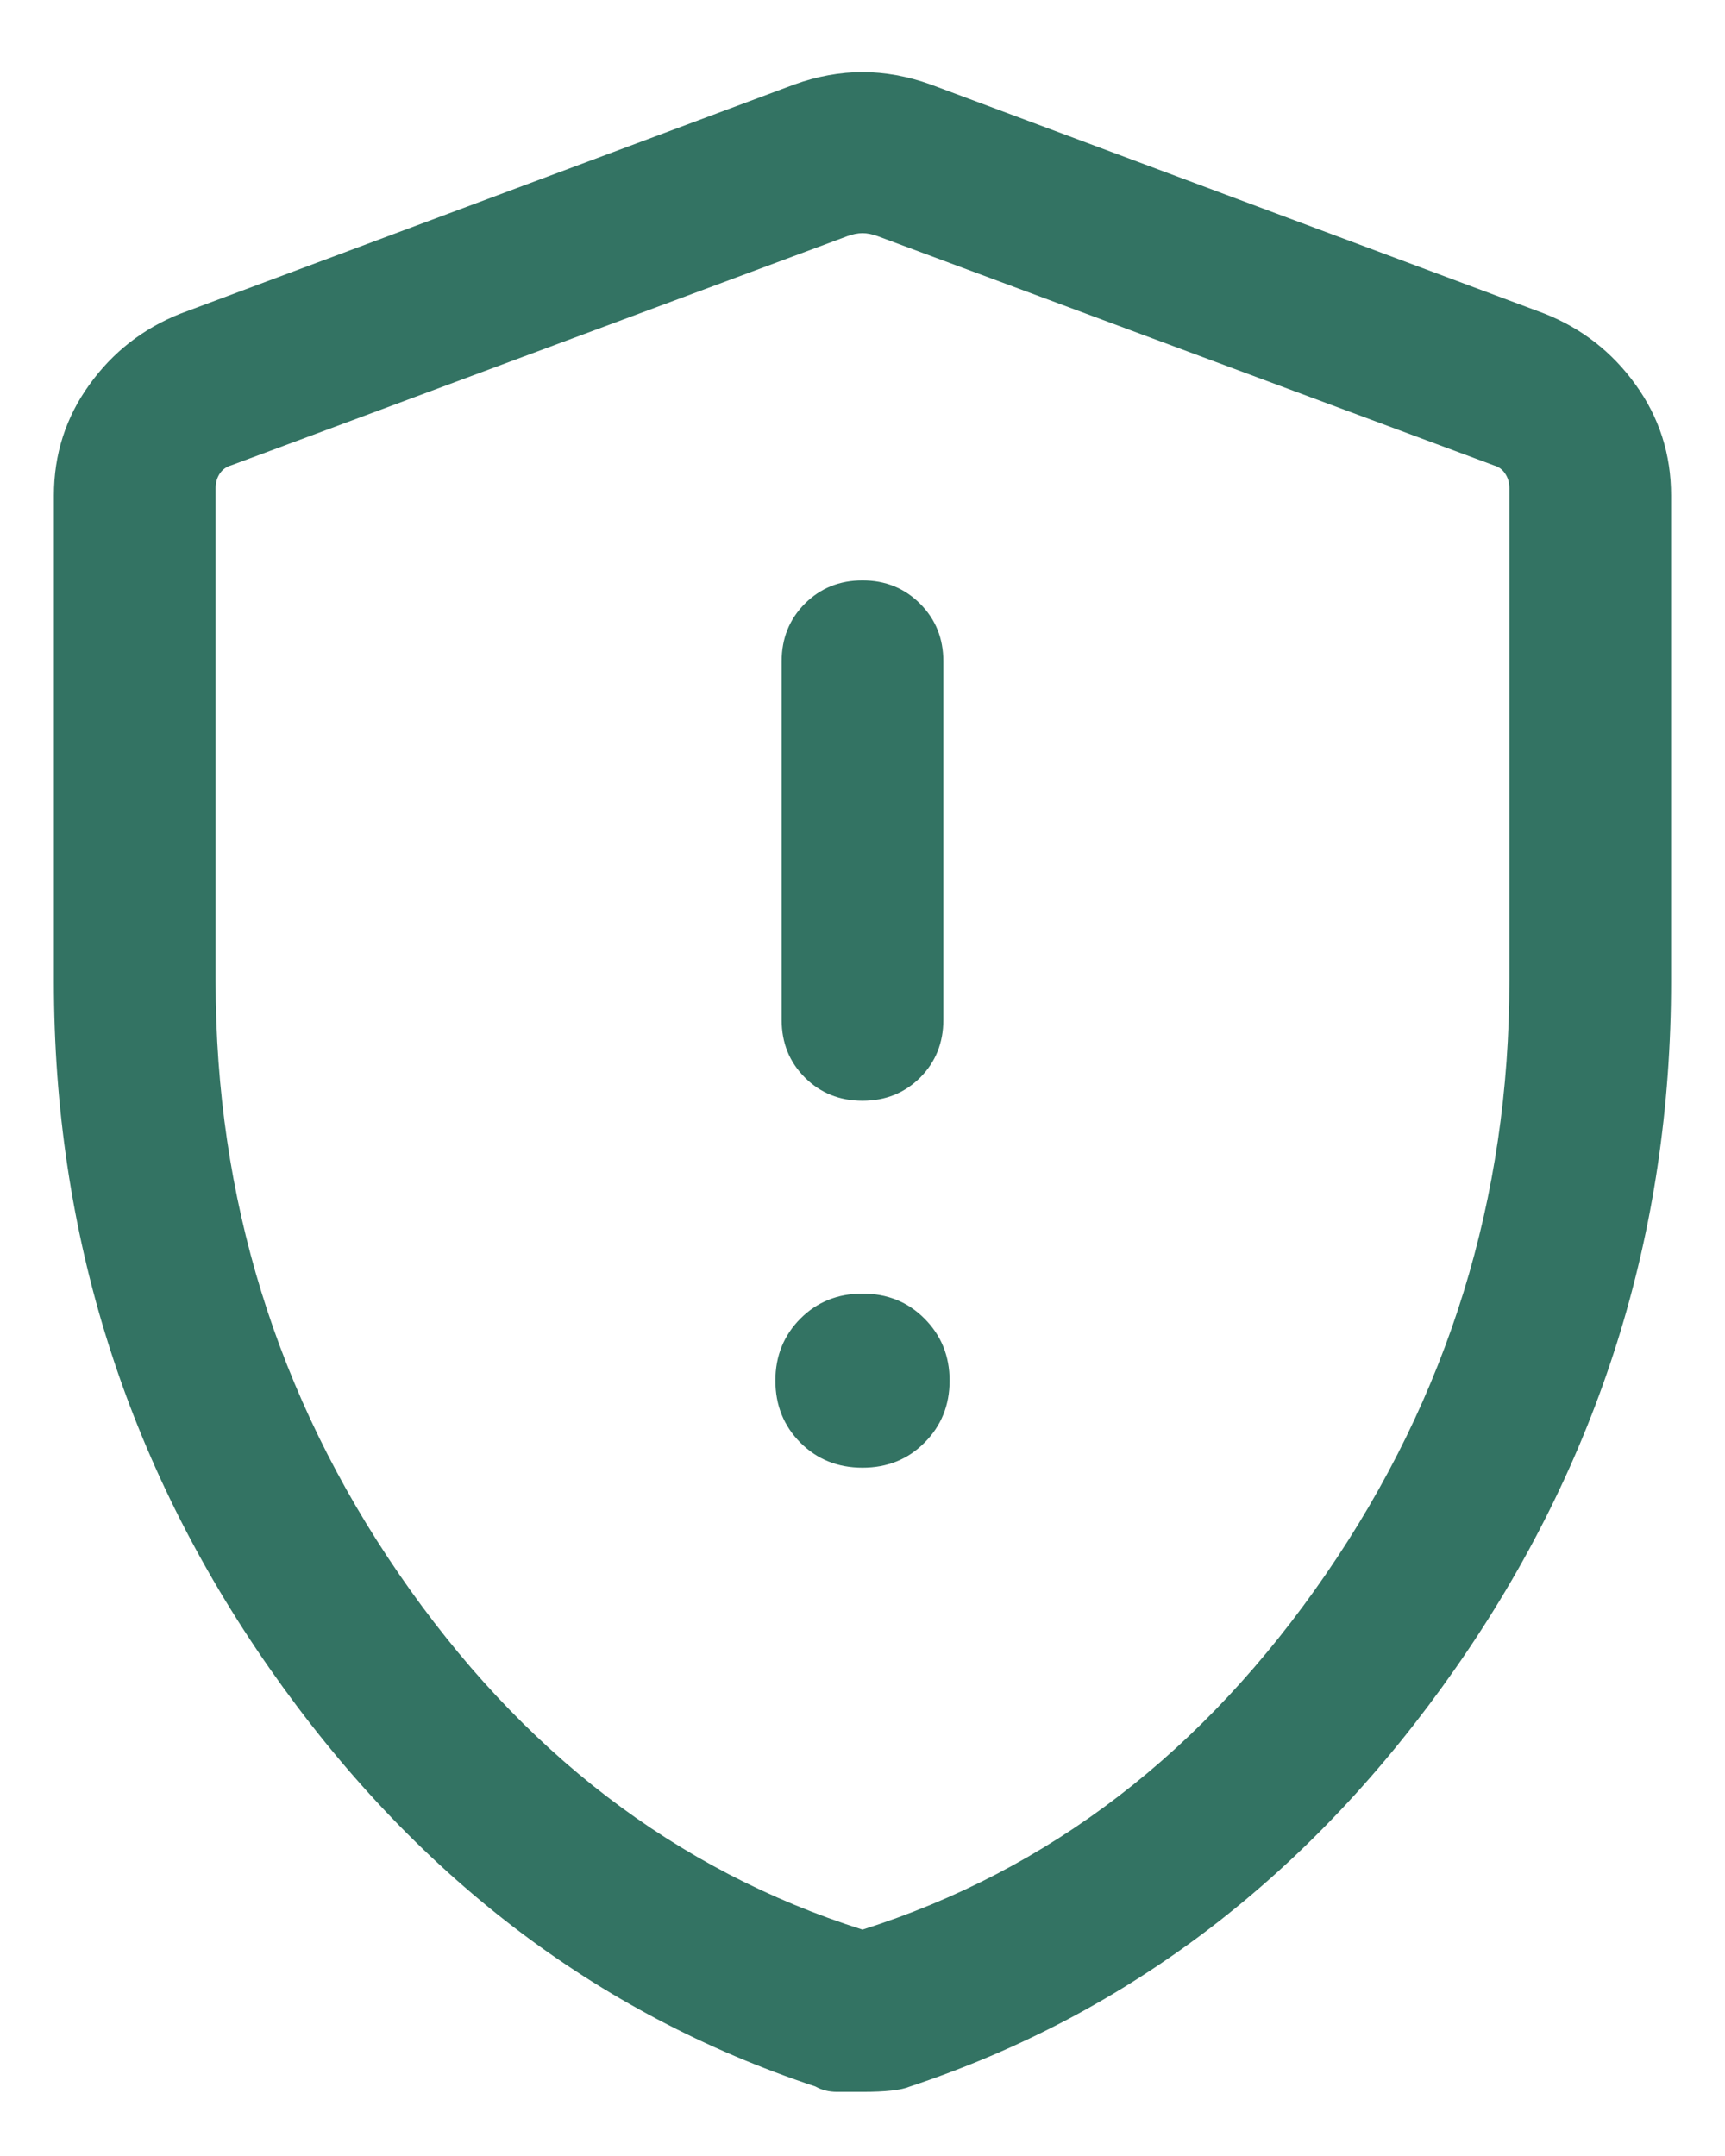 <svg width="16" height="20" viewBox="0 0 16 20" fill="none" xmlns="http://www.w3.org/2000/svg">
<path d="M8 10.211C8.213 10.211 8.391 10.139 8.535 9.996C8.678 9.852 8.75 9.674 8.75 9.461V6.134C8.75 5.922 8.678 5.744 8.534 5.6C8.39 5.456 8.212 5.384 8 5.384C7.787 5.384 7.609 5.456 7.465 5.6C7.322 5.744 7.25 5.922 7.25 6.134V9.461C7.25 9.674 7.322 9.852 7.466 9.996C7.609 10.139 7.788 10.211 8 10.211ZM8 13.615C8.229 13.615 8.421 13.538 8.575 13.383C8.73 13.228 8.808 13.036 8.808 12.807C8.808 12.579 8.73 12.387 8.575 12.232C8.421 12.077 8.229 12 8 12C7.771 12 7.579 12.077 7.424 12.232C7.27 12.387 7.192 12.579 7.192 12.807C7.192 13.036 7.27 13.228 7.424 13.383C7.579 13.538 7.771 13.615 8 13.615ZM8 19.405H7.764C7.69 19.405 7.623 19.389 7.563 19.355C5.521 18.678 3.833 17.385 2.5 15.476C1.167 13.566 0.5 11.442 0.5 9.104V4.596C0.5 4.216 0.609 3.874 0.828 3.57C1.046 3.266 1.329 3.046 1.675 2.909L7.367 0.784C7.581 0.707 7.792 0.669 8 0.669C8.208 0.669 8.419 0.707 8.633 0.784L14.325 2.909C14.671 3.046 14.954 3.266 15.172 3.57C15.391 3.874 15.5 4.216 15.5 4.596V9.104C15.5 11.442 14.833 13.566 13.5 15.476C12.167 17.385 10.479 18.679 8.438 19.356C8.36 19.389 8.214 19.405 8 19.405ZM8 17.9C9.733 17.35 11.167 16.25 12.3 14.6C13.433 12.95 14 11.116 14 9.1V4.529C14 4.477 13.987 4.432 13.961 4.394C13.936 4.355 13.901 4.33 13.856 4.317L8.144 2.192C8.093 2.173 8.045 2.163 8 2.163C7.955 2.163 7.907 2.173 7.856 2.192L2.144 4.317C2.099 4.33 2.064 4.355 2.038 4.394C2.013 4.432 2 4.477 2 4.529V9.1C2 11.116 2.567 12.95 3.7 14.6C4.833 16.25 6.267 17.35 8 17.9Z" fill="#337363"/>
</svg>

